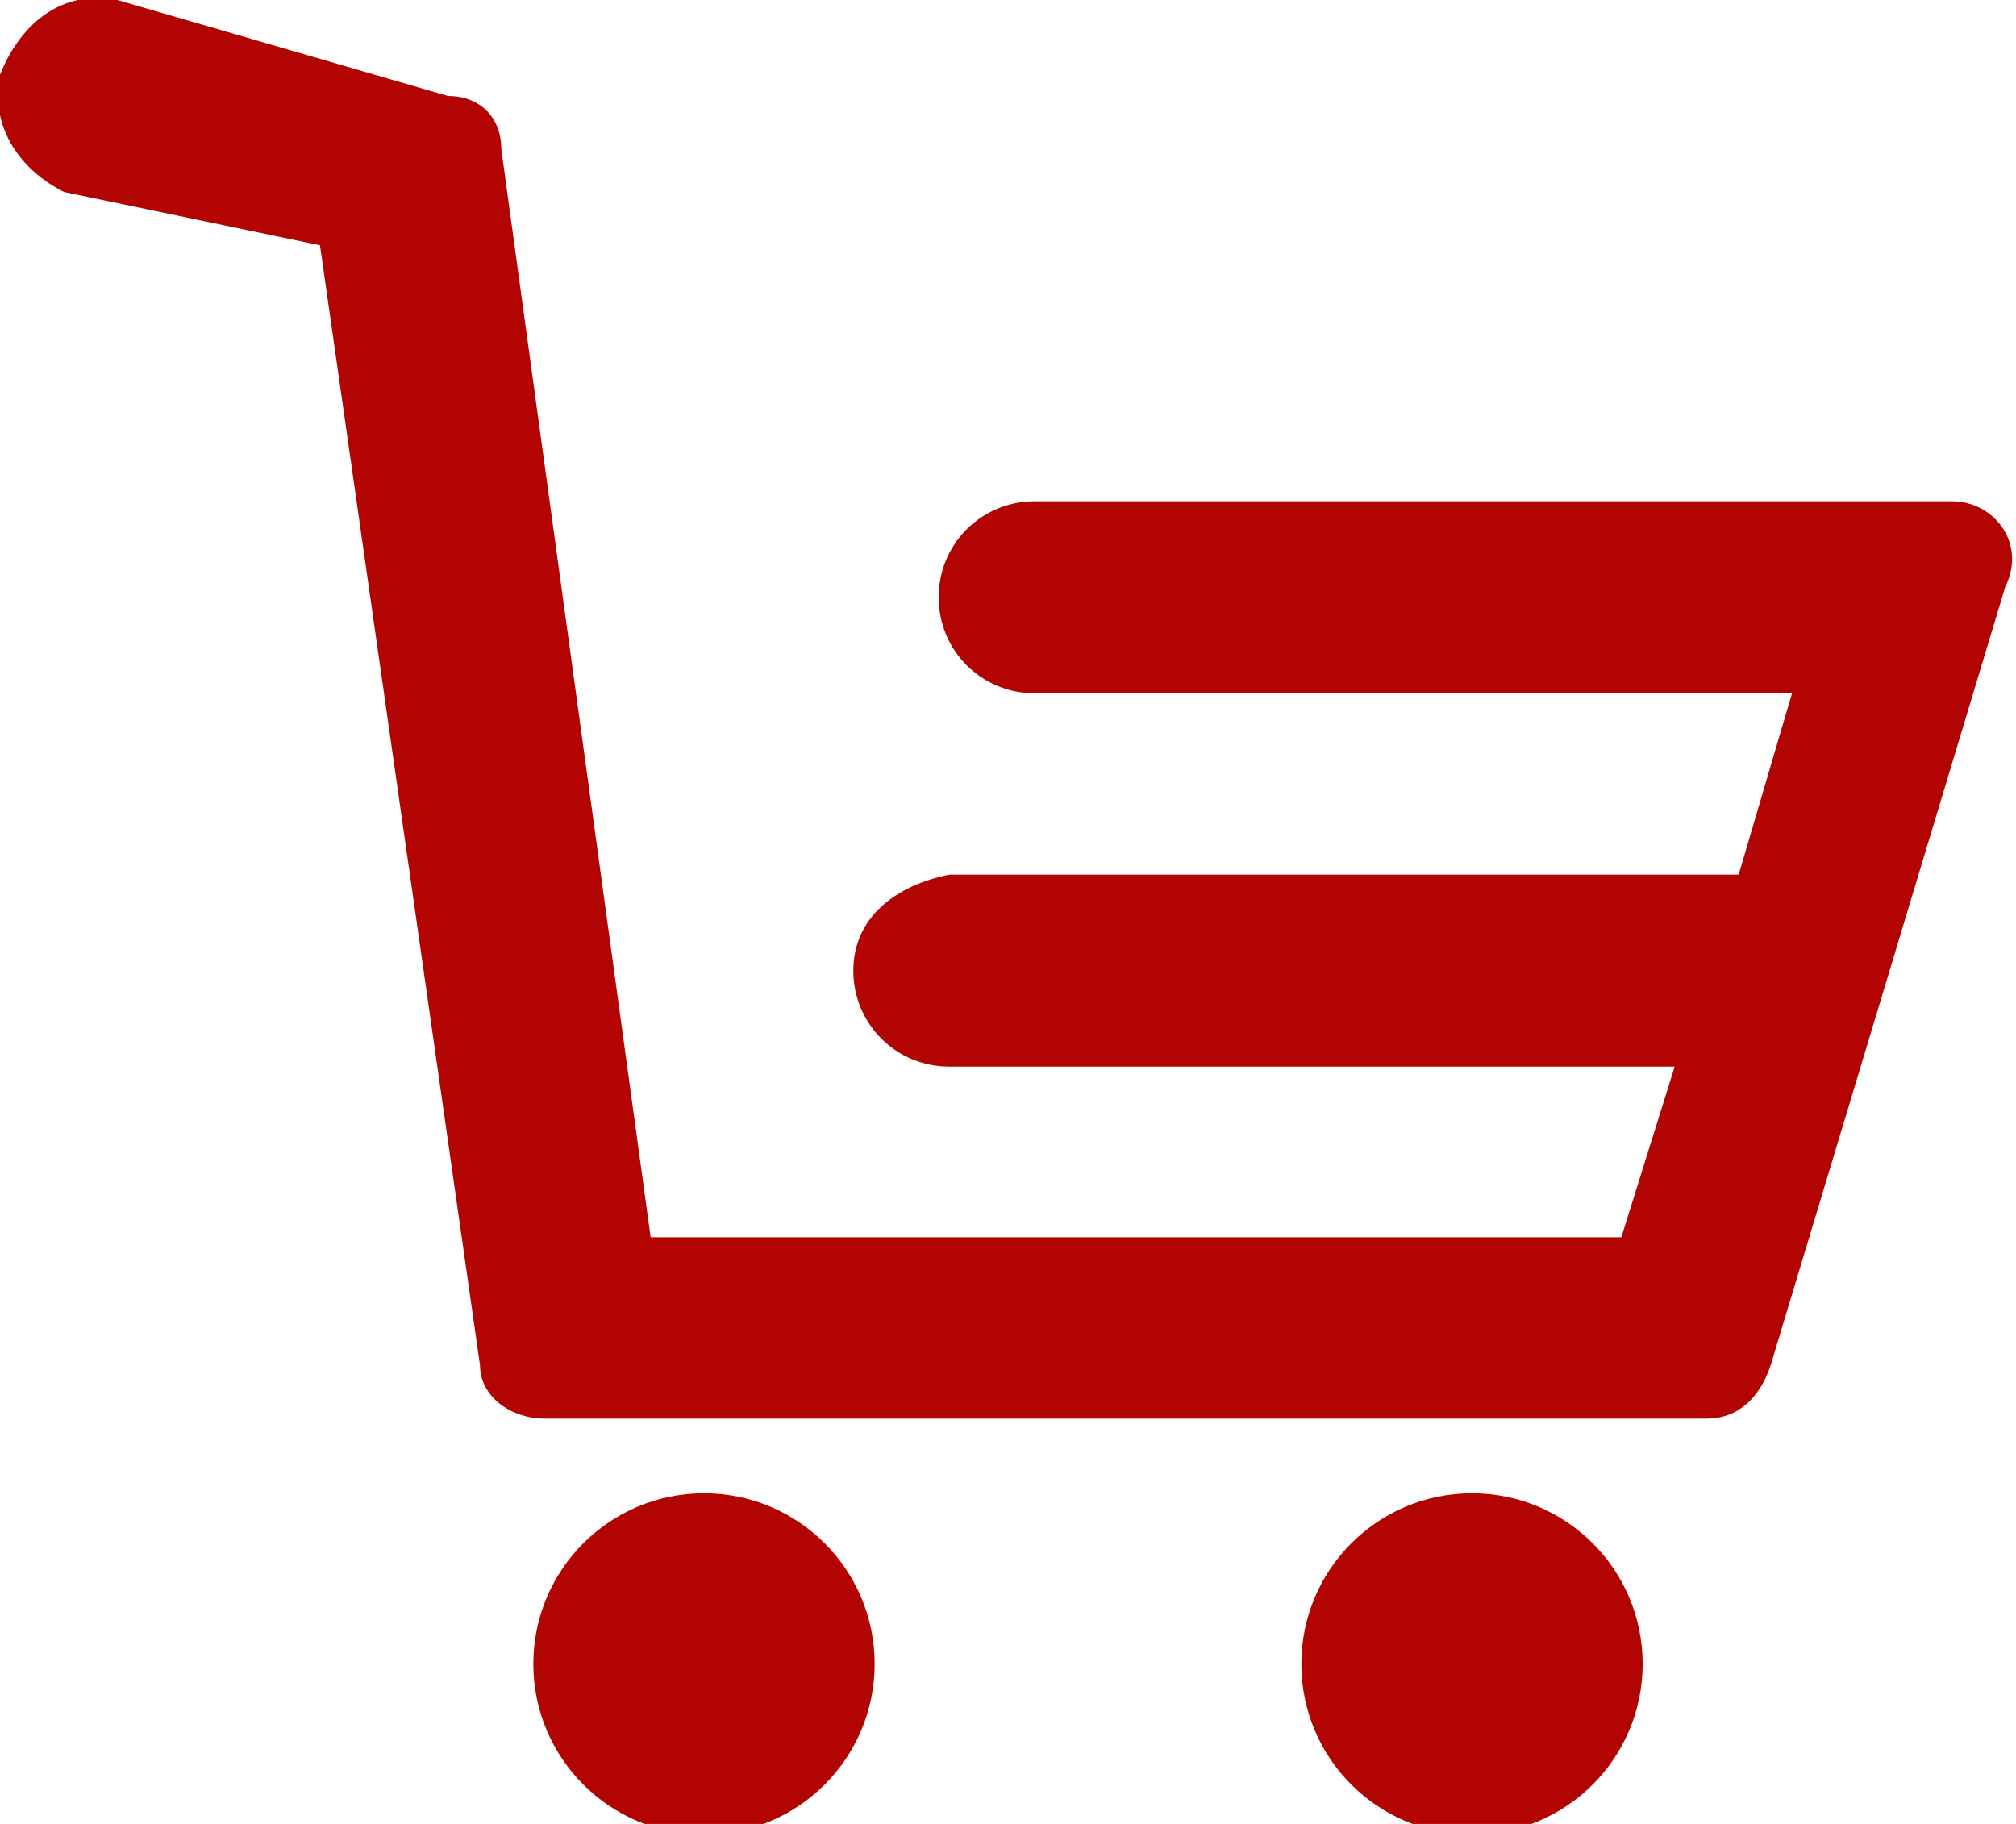 <svg id="Слой_1" xmlns="http://www.w3.org/2000/svg" viewBox="0 0 18.9 17.1"><style>.st0{fill:#b20503}</style><path class="st0" d="M18.3 4.7H9.7c-.5 0-.9.4-.9.9s.4.9.9.9h7.1l-.5 1.7H8.9c-.5.1-.9.4-.9.9s.4.9.9.9h6.8l-.5 1.6H6.1L4.7 1.4c0-.3-.2-.5-.5-.5L1.1 0C.6-.1.2.2 0 .7c-.1.5.2.9.6 1.1l2.4.5 1.5 10.5c0 .3.3.5.6.5H16c.3 0 .5-.2.6-.5l2.2-7.3c.2-.4-.1-.8-.5-.8z"/><circle class="st0" cx="6.6" cy="15.6" r="1.6"/><circle class="st0" cx="13.8" cy="15.6" r="1.6"/></svg>